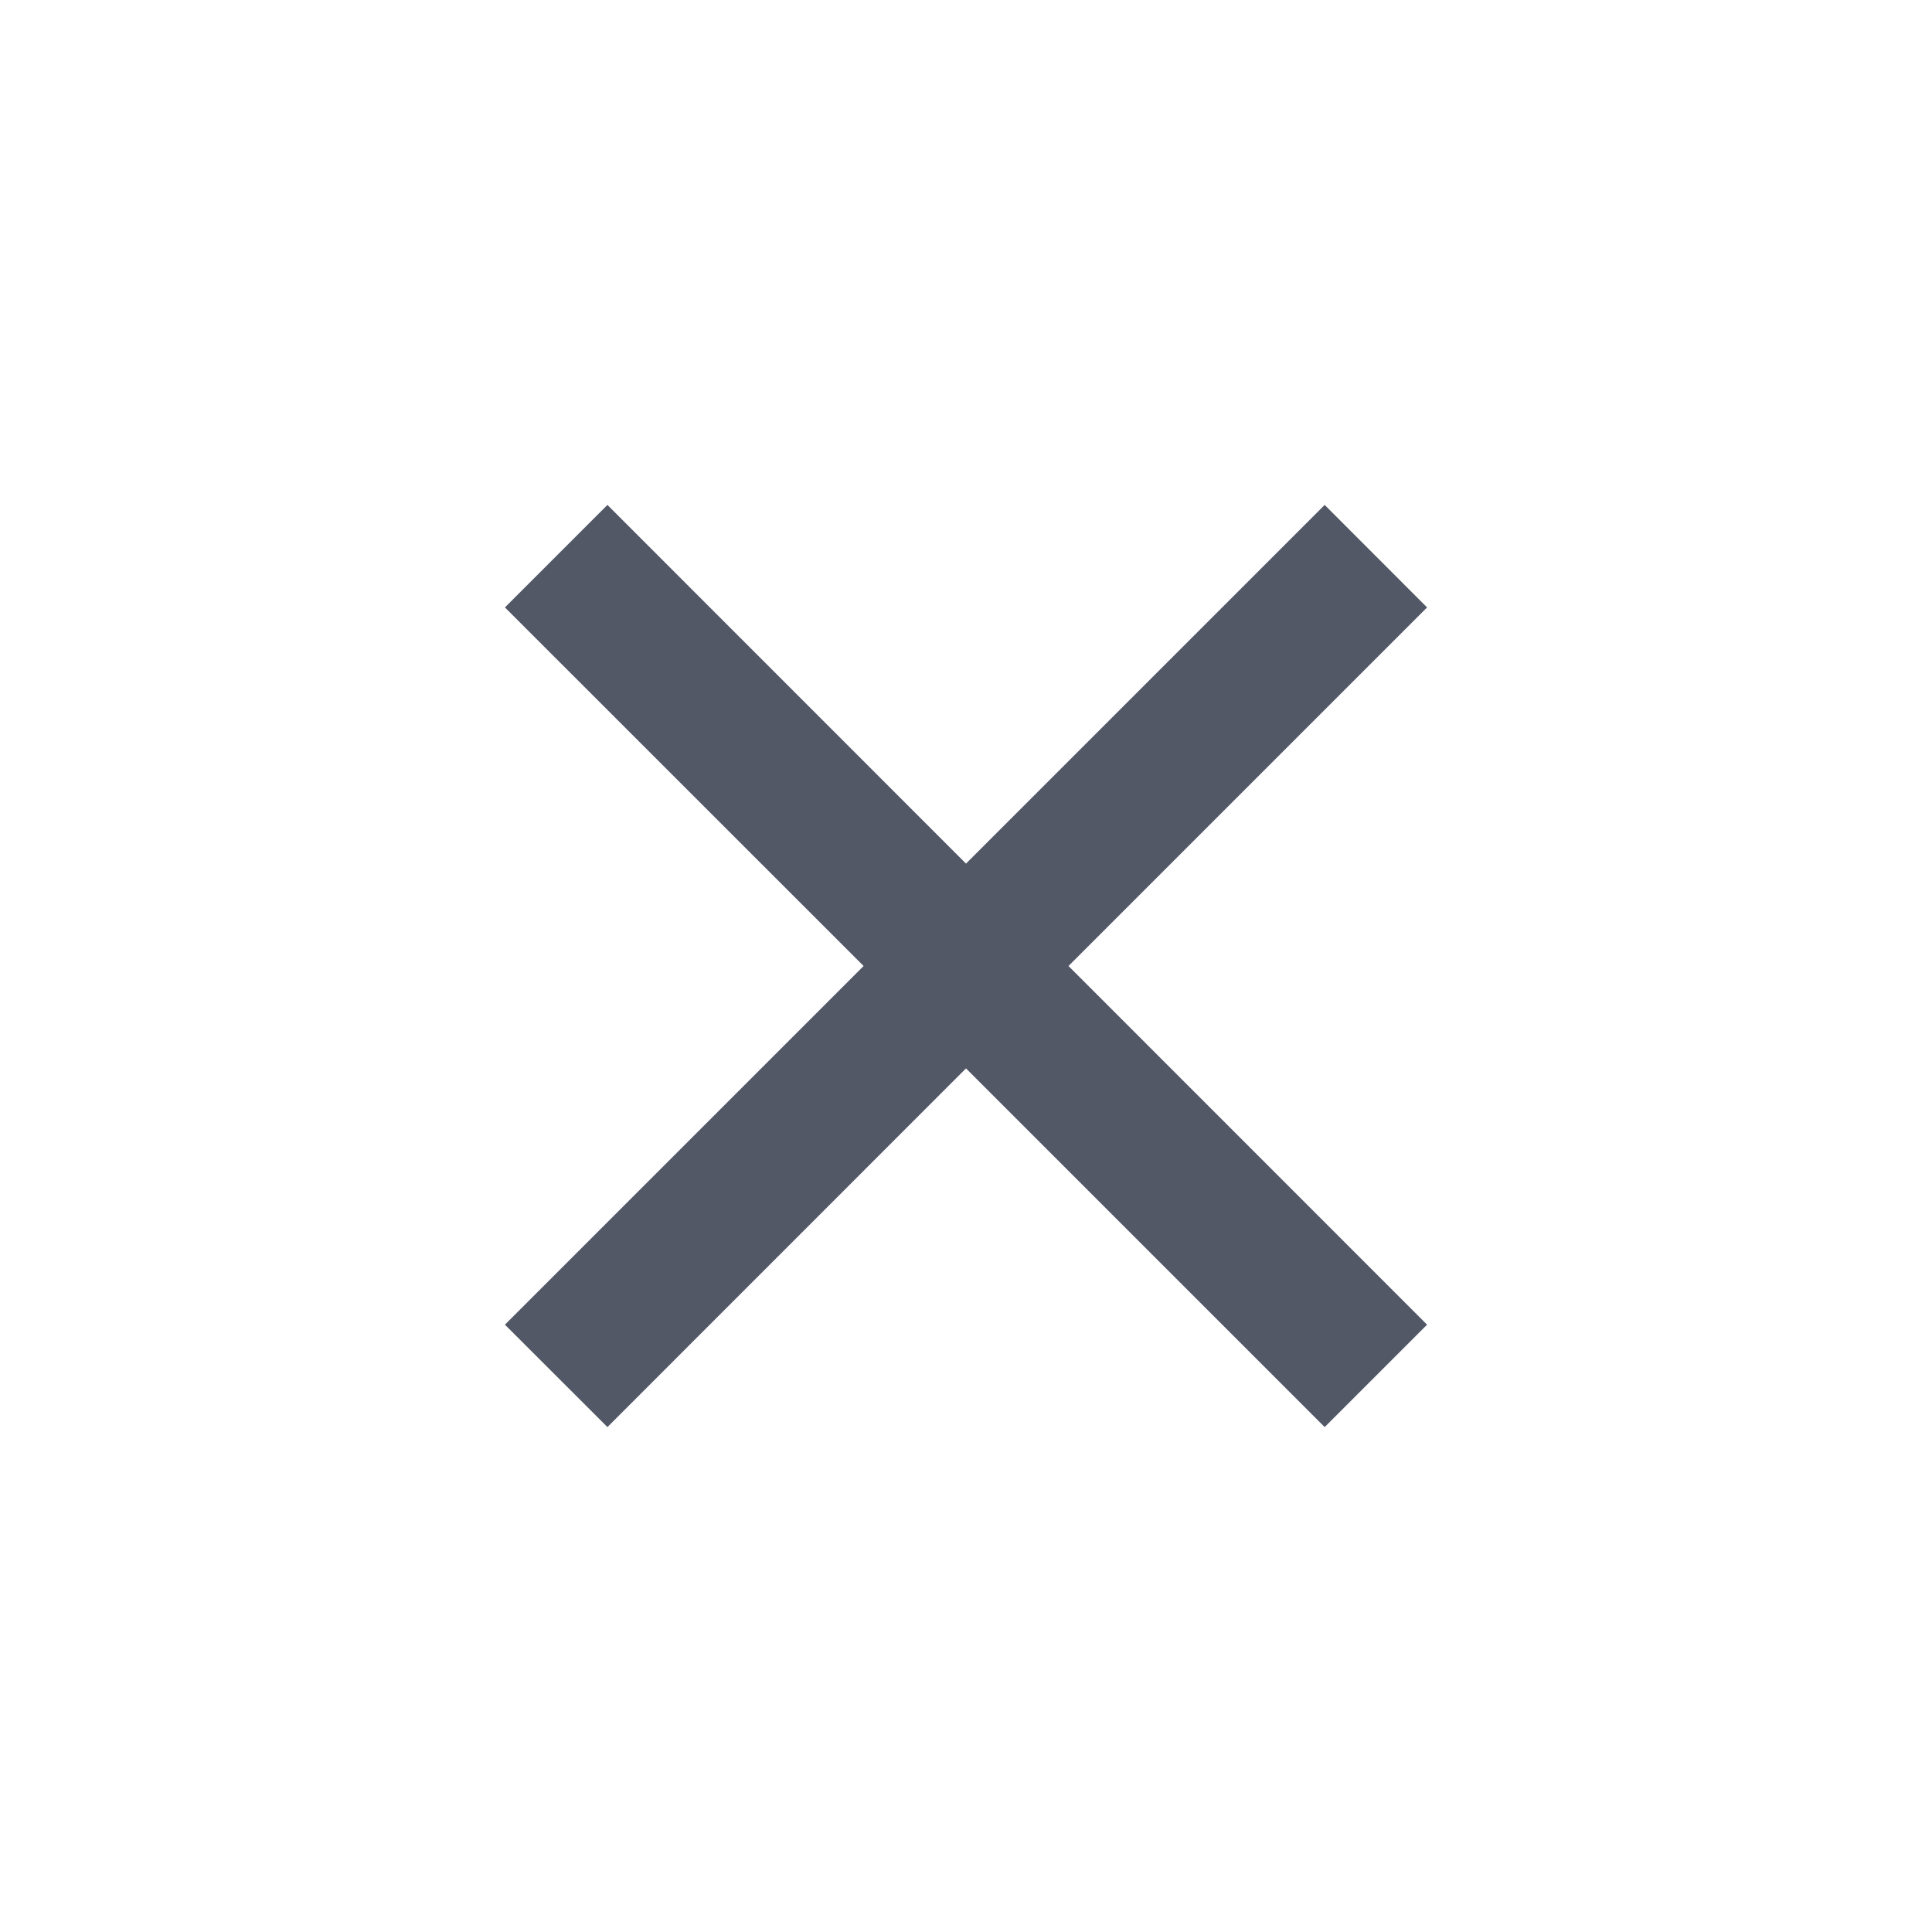 <svg width="20" height="20" viewBox="0 0 20 20" fill="none" xmlns="http://www.w3.org/2000/svg">
<path d="M10 8.94L13.713 5.227L14.773 6.288L11.061 10L14.773 13.713L13.713 14.773L10 11.06L6.288 14.773L5.227 13.713L8.94 10L5.227 6.288L6.288 5.227L10 8.94Z" fill="#525866"/>
</svg>

